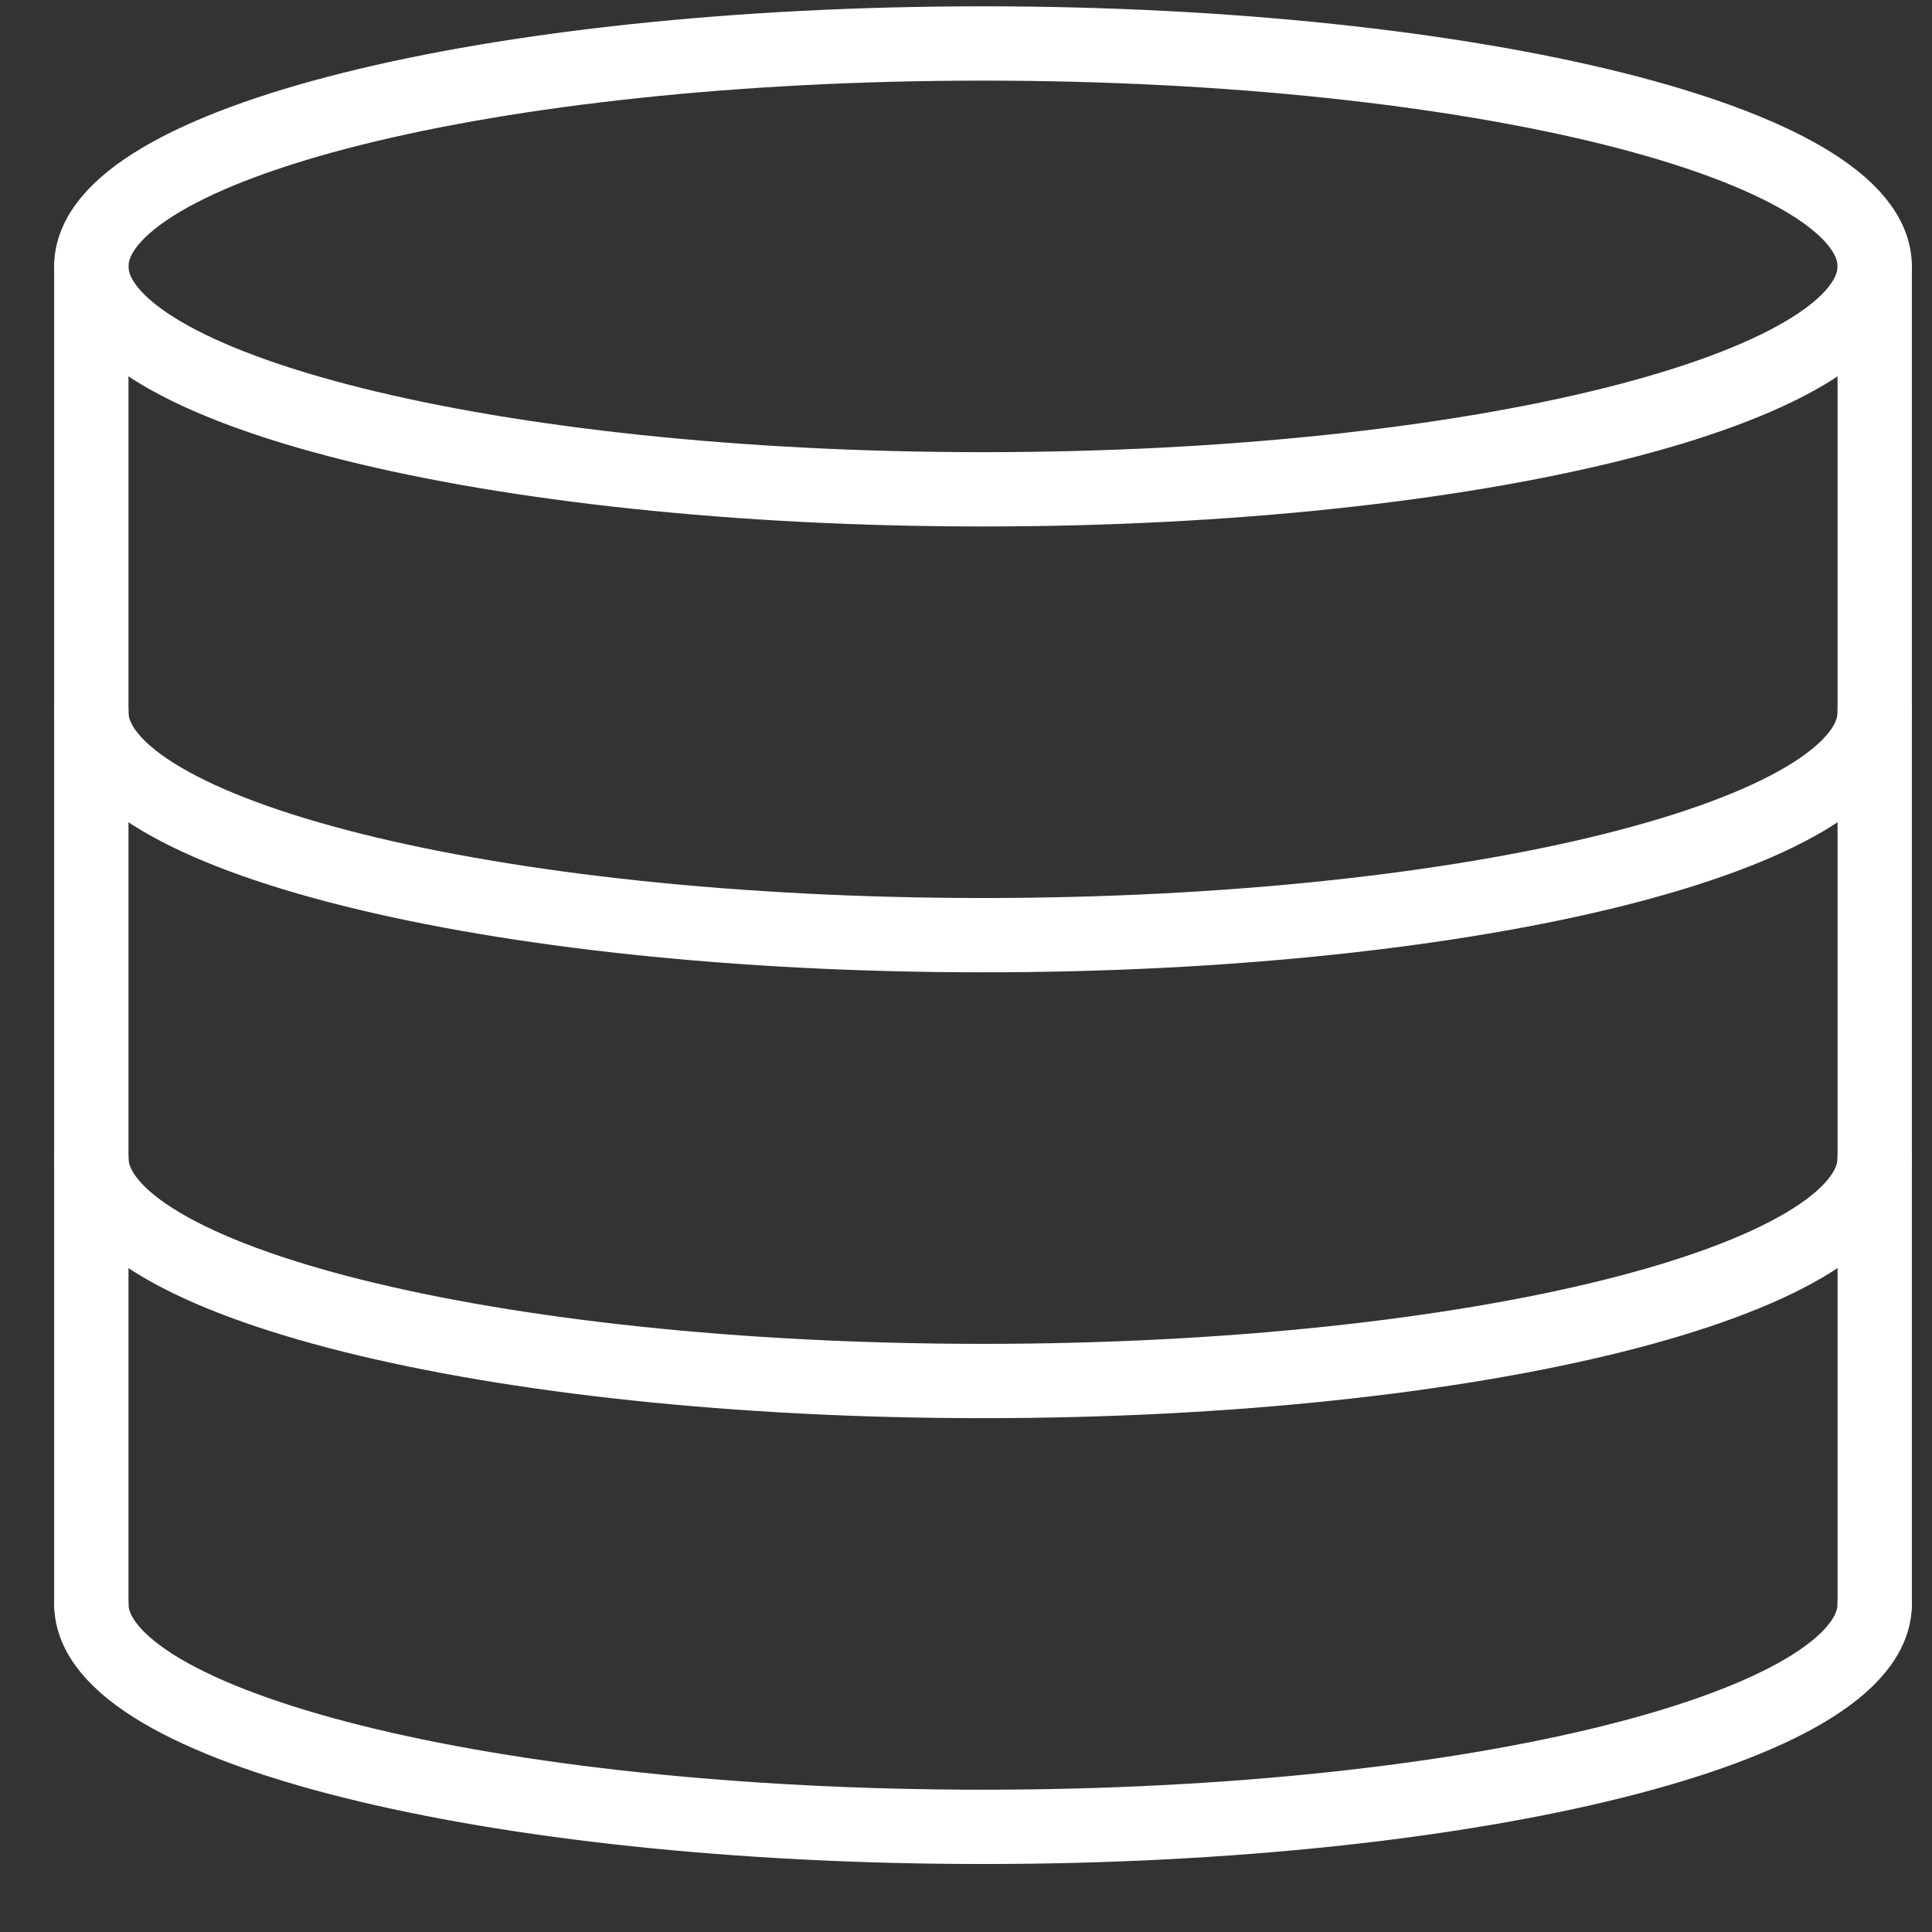 <svg width="26" height="26" viewBox="0 0 26 26" fill="none" xmlns="http://www.w3.org/2000/svg">
<rect x="0" y="0" width="26" height="26" fill="#333333" stroke="none"/>
<path d="M25.229 9.585C25.229 11.242 19.859 12.585 13.229 12.585C6.599 12.585 1.229 11.242 1.229 9.585" stroke="white" stroke-linecap="round" stroke-linejoin="round"/>
<path d="M25.229 15.585C25.229 17.242 19.859 18.585 13.229 18.585C6.599 18.585 1.229 17.242 1.229 15.585" stroke="white" stroke-linecap="round" stroke-linejoin="round"/>
<path d="M25.229 21.585C25.229 23.242 19.859 24.585 13.229 24.585C6.599 24.585 1.229 23.242 1.229 21.585" stroke="white" stroke-linecap="round" stroke-linejoin="round"/>
<path d="M13.229 6.585C19.857 6.585 25.229 5.242 25.229 3.585C25.229 1.928 19.857 0.585 13.229 0.585C6.602 0.585 1.229 1.928 1.229 3.585C1.229 5.242 6.602 6.585 13.229 6.585Z" stroke="white" stroke-linecap="round" stroke-linejoin="round"/>
<path d="M1.229 3.585V21.585" stroke="white" stroke-linecap="round" stroke-linejoin="round"/>
<path d="M25.229 3.585V21.585" stroke="white" stroke-linecap="round" stroke-linejoin="round"/>
</svg>

